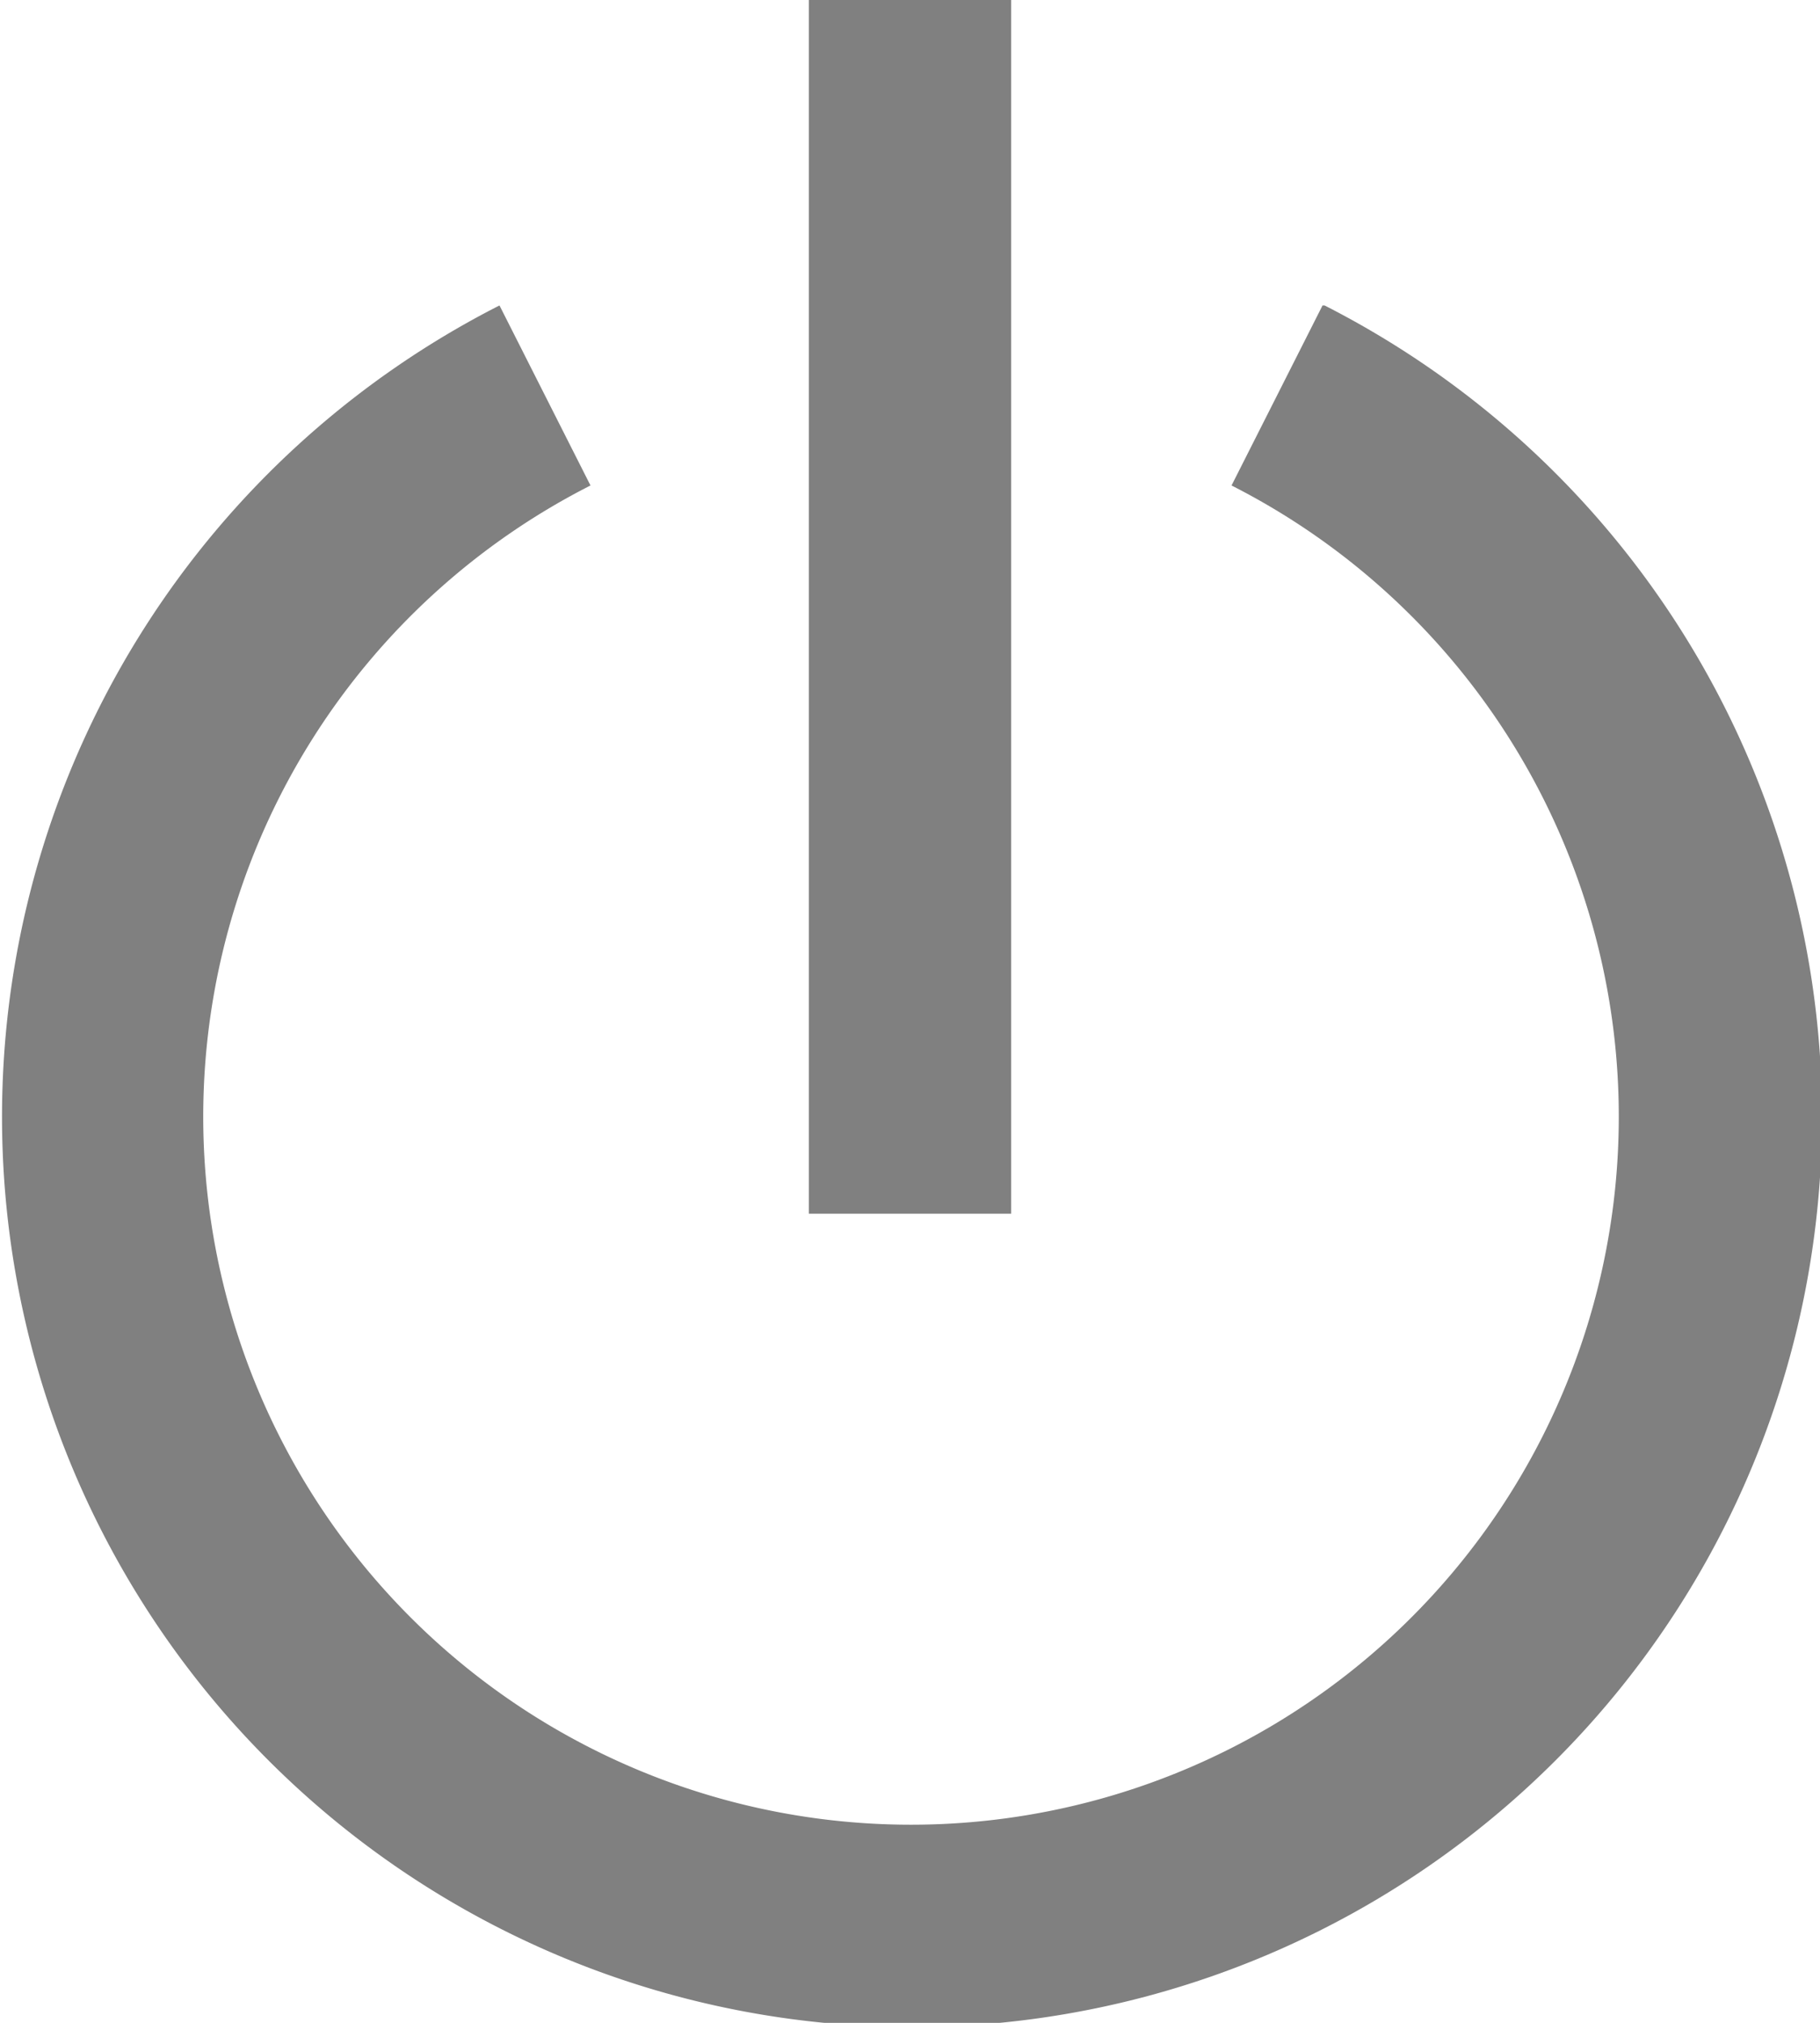 <svg xmlns="http://www.w3.org/2000/svg" viewBox="0 0 9 10"><defs><style>.cls-1{fill:gray;}</style></defs><title>Asset_Altair_NoConnection_Power</title><g id="M_Object"><path class="cls-1" d="M5,6H4V0H5ZM6.54,1.51l-.45.89a3.5,3.5,0,1,1-3.17,0l-.45-.89a4.5,4.5,0,1,0,4.08,0Z"/></g></svg>
